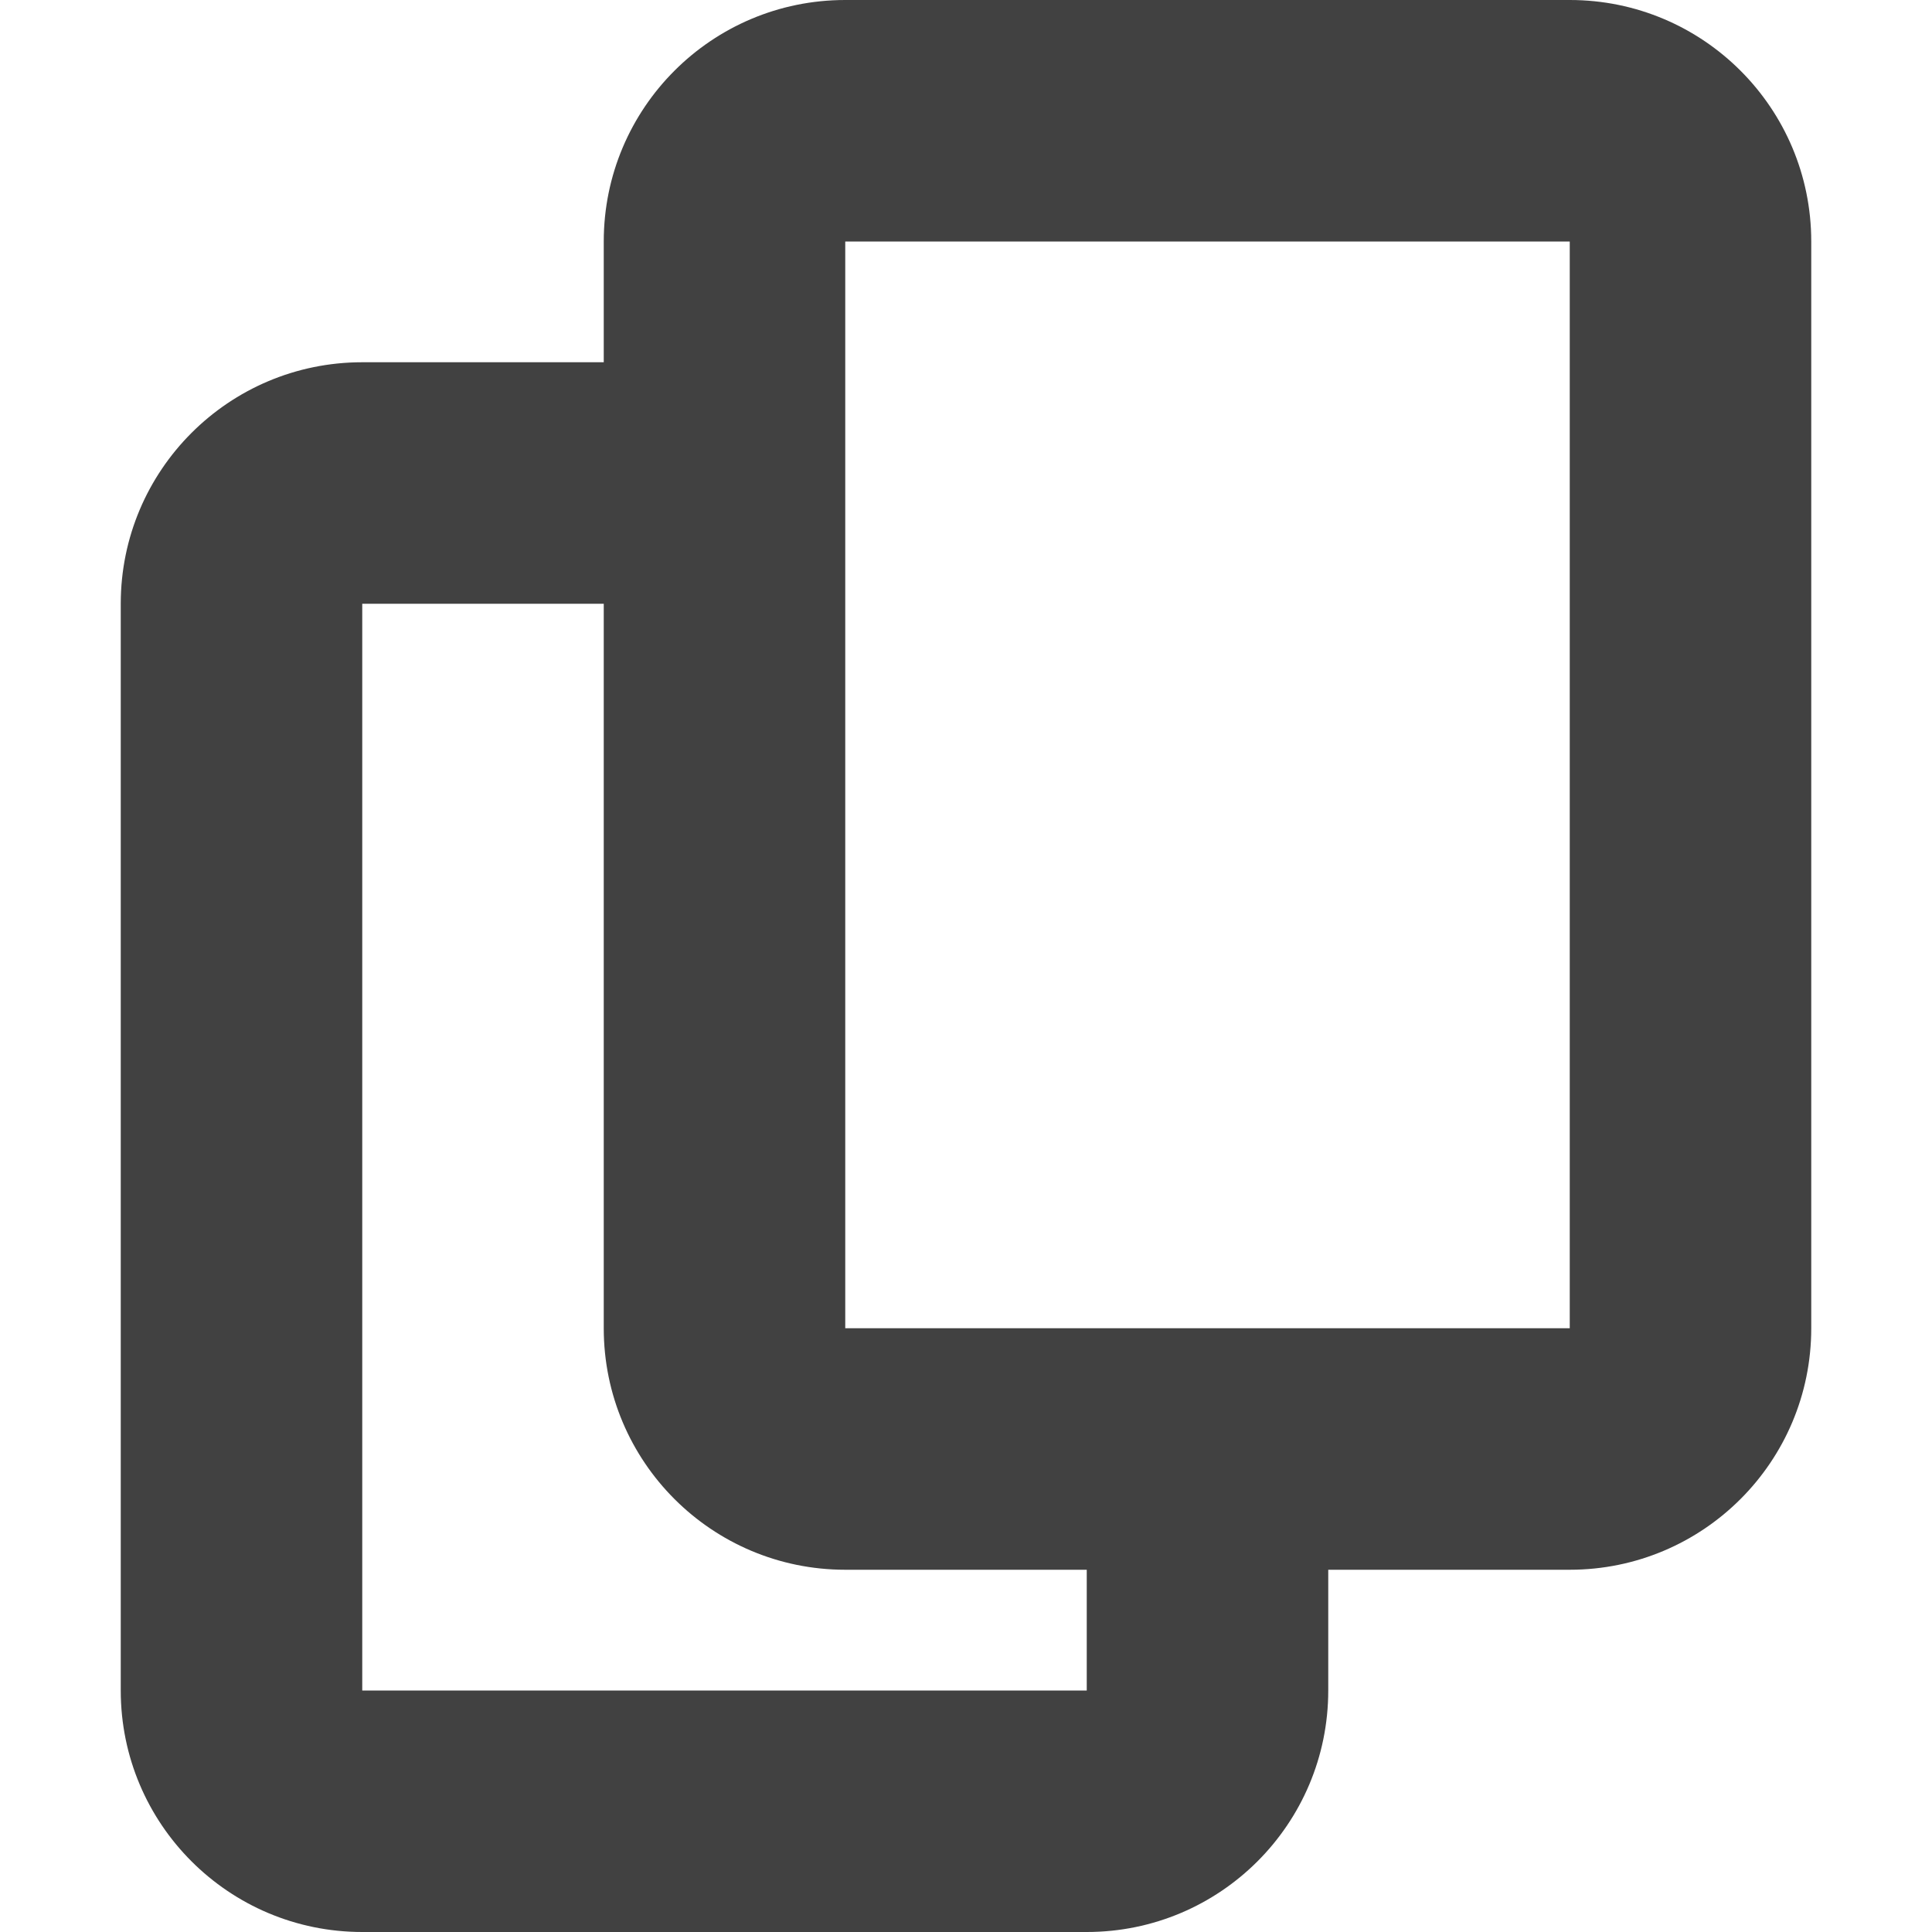 <svg width="16" height="16" viewBox="0 0 16 16" fill="none" xmlns="http://www.w3.org/2000/svg">
<path fill-rule="evenodd" clip-rule="evenodd" d="M5 2C5 0.895 5.895 0 7 0H13C14.105 0 15 0.895 15 2V11C15 12.105 14.105 13 13 13H11V14C11 15.105 10.105 16 9 16H3C1.895 16 1 15.105 1 14V5C1 3.895 1.895 3 3 3H5V2ZM5 11V5H3V14H9V13H7C5.895 13 5 12.105 5 11ZM13 2H7V11H13V2Z" fill="#414141"/>
</svg>
